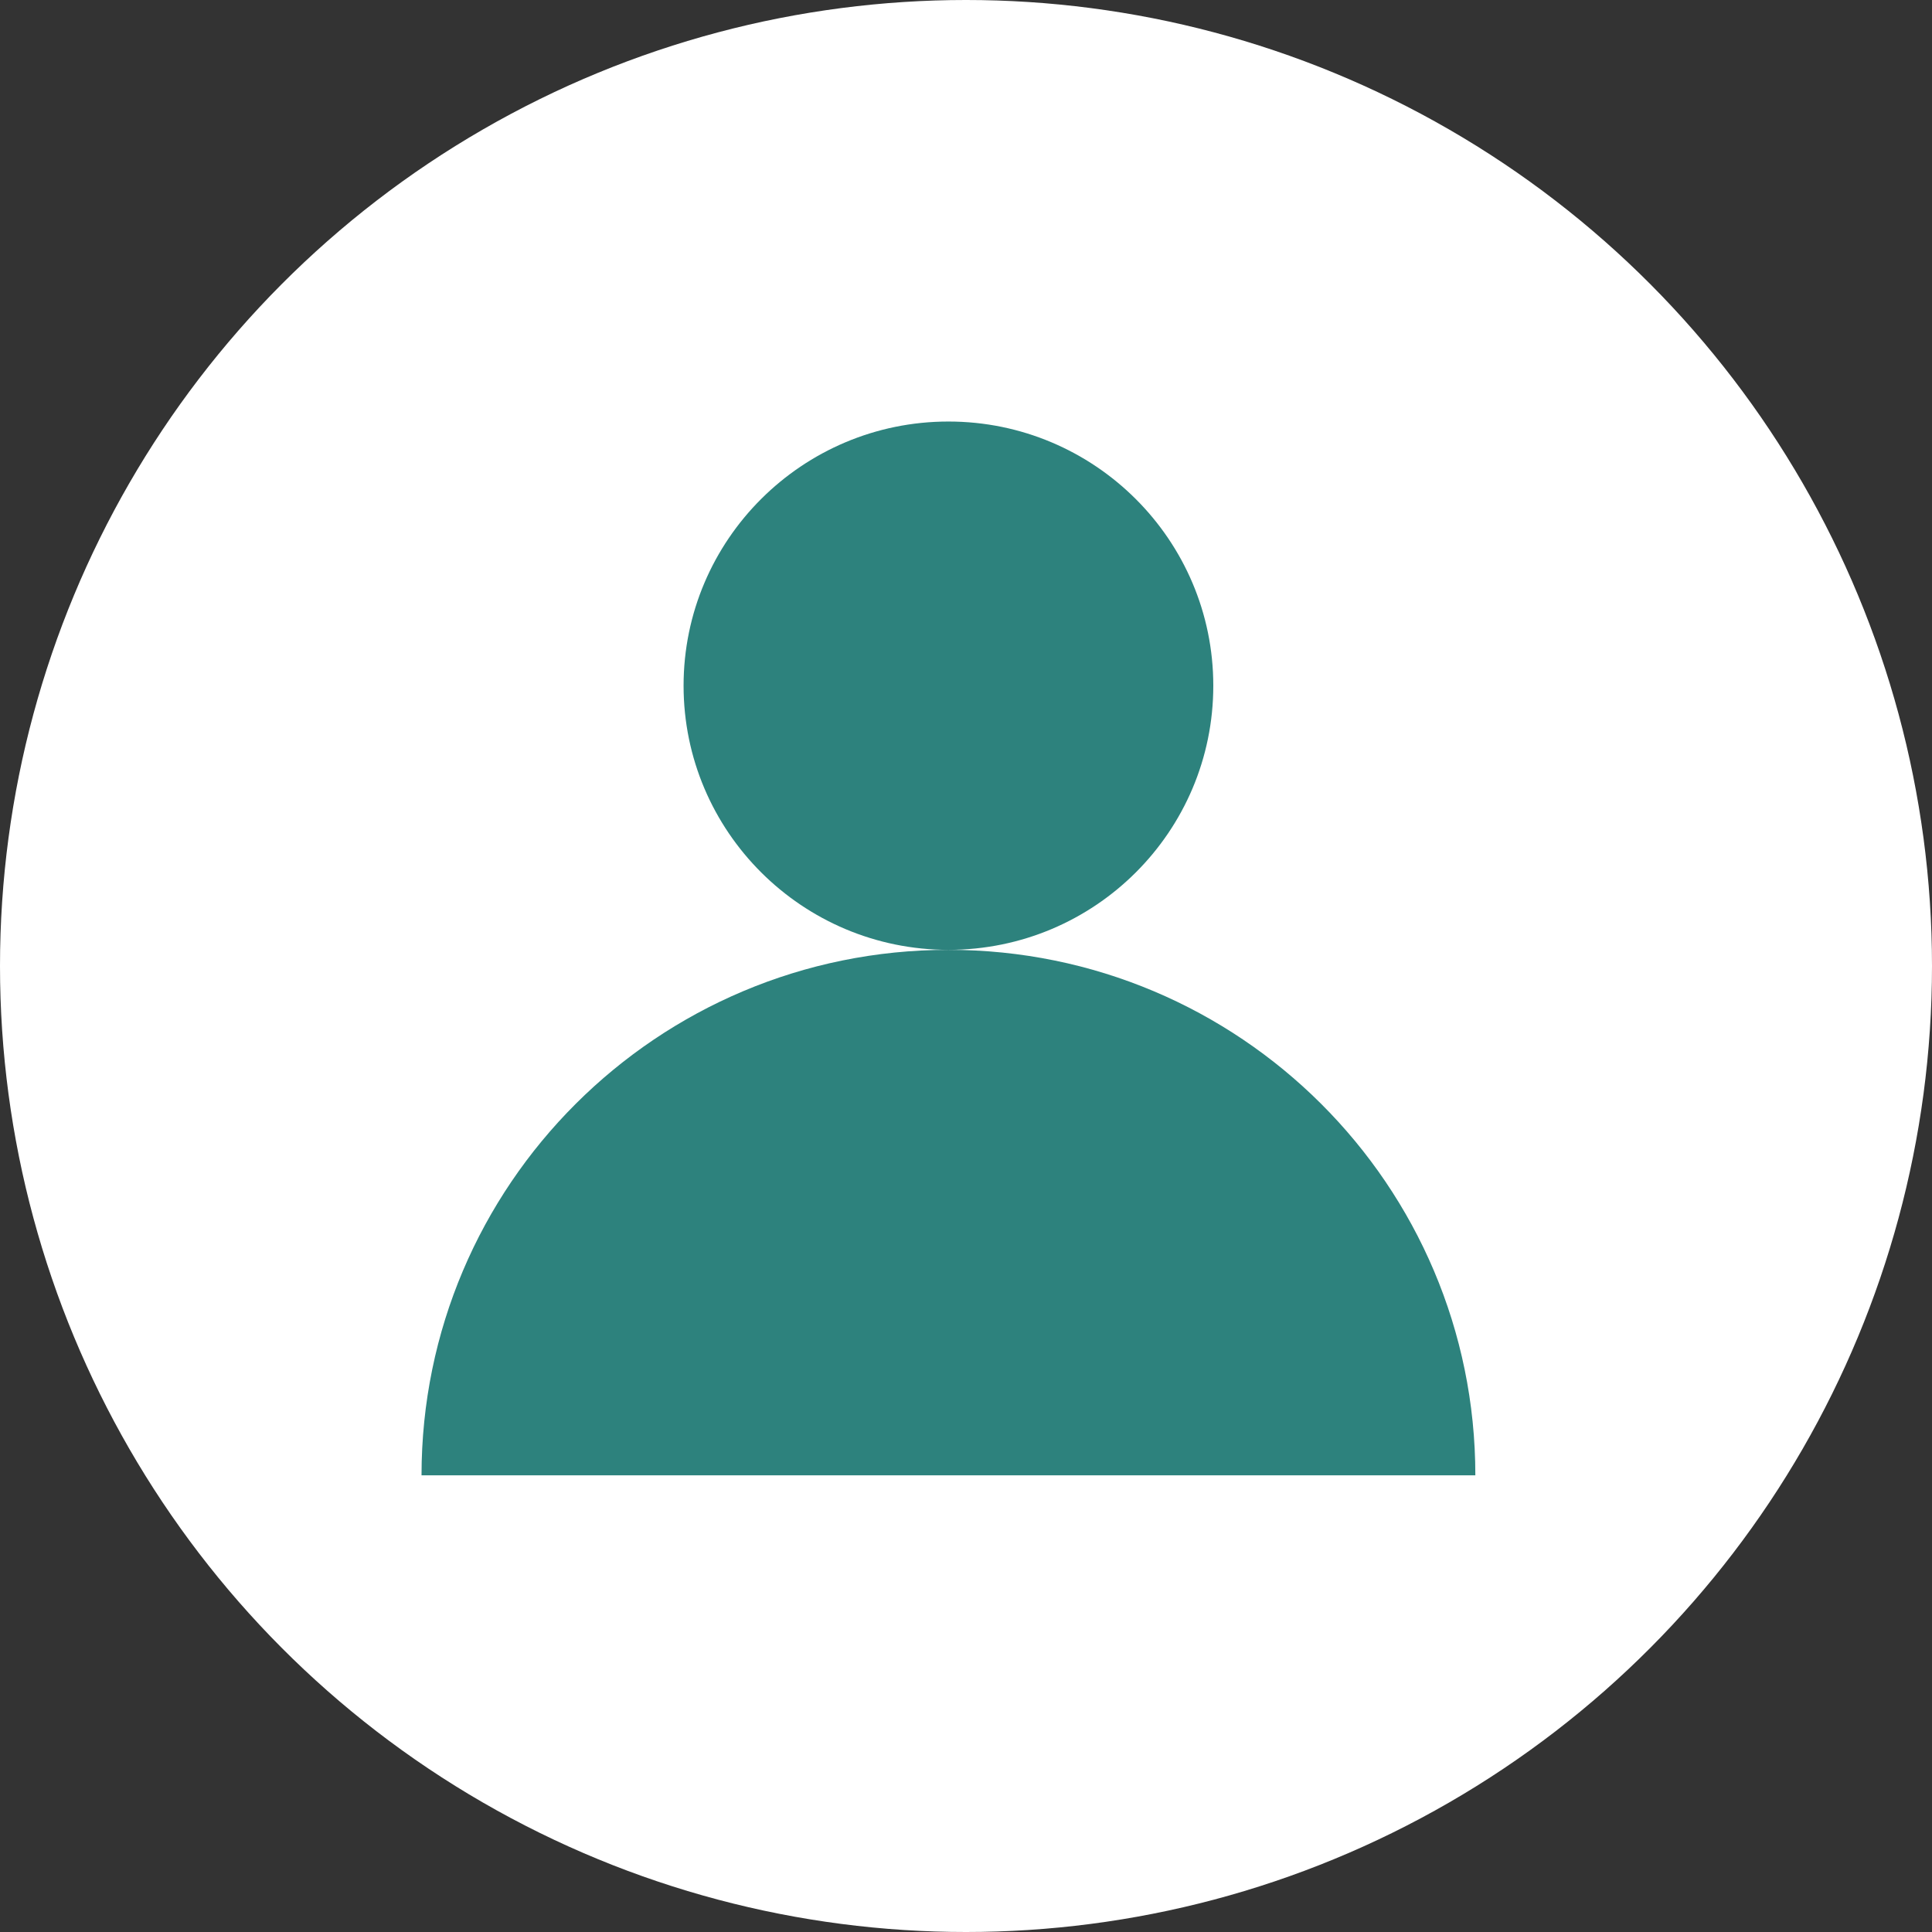 <?xml version="1.0" encoding="UTF-8"?><svg id="_圖層_2" xmlns="http://www.w3.org/2000/svg" viewBox="0 0 55 55"><rect x="0" y="0" width="55" height="55" fill="#333333" stroke="none"/><defs><style>.cls-1{fill:#fff;}.cls-2{fill:#2d827d;}</style></defs><g id="_圖層_1-2"><g><circle class="cls-1" cx="27.5" cy="27.5" r="27.5"/><path class="cls-2" d="M27,27.04c4.17,0,7.54-3.37,7.54-7.52s-3.38-7.52-7.54-7.52-7.54,3.37-7.54,7.52,3.38,7.52,7.54,7.52Z"/><path class="cls-2" d="M42,42c0-8.26-6.71-14.96-15-14.96s-15,6.7-15,14.96h30Z"/></g></g></svg>